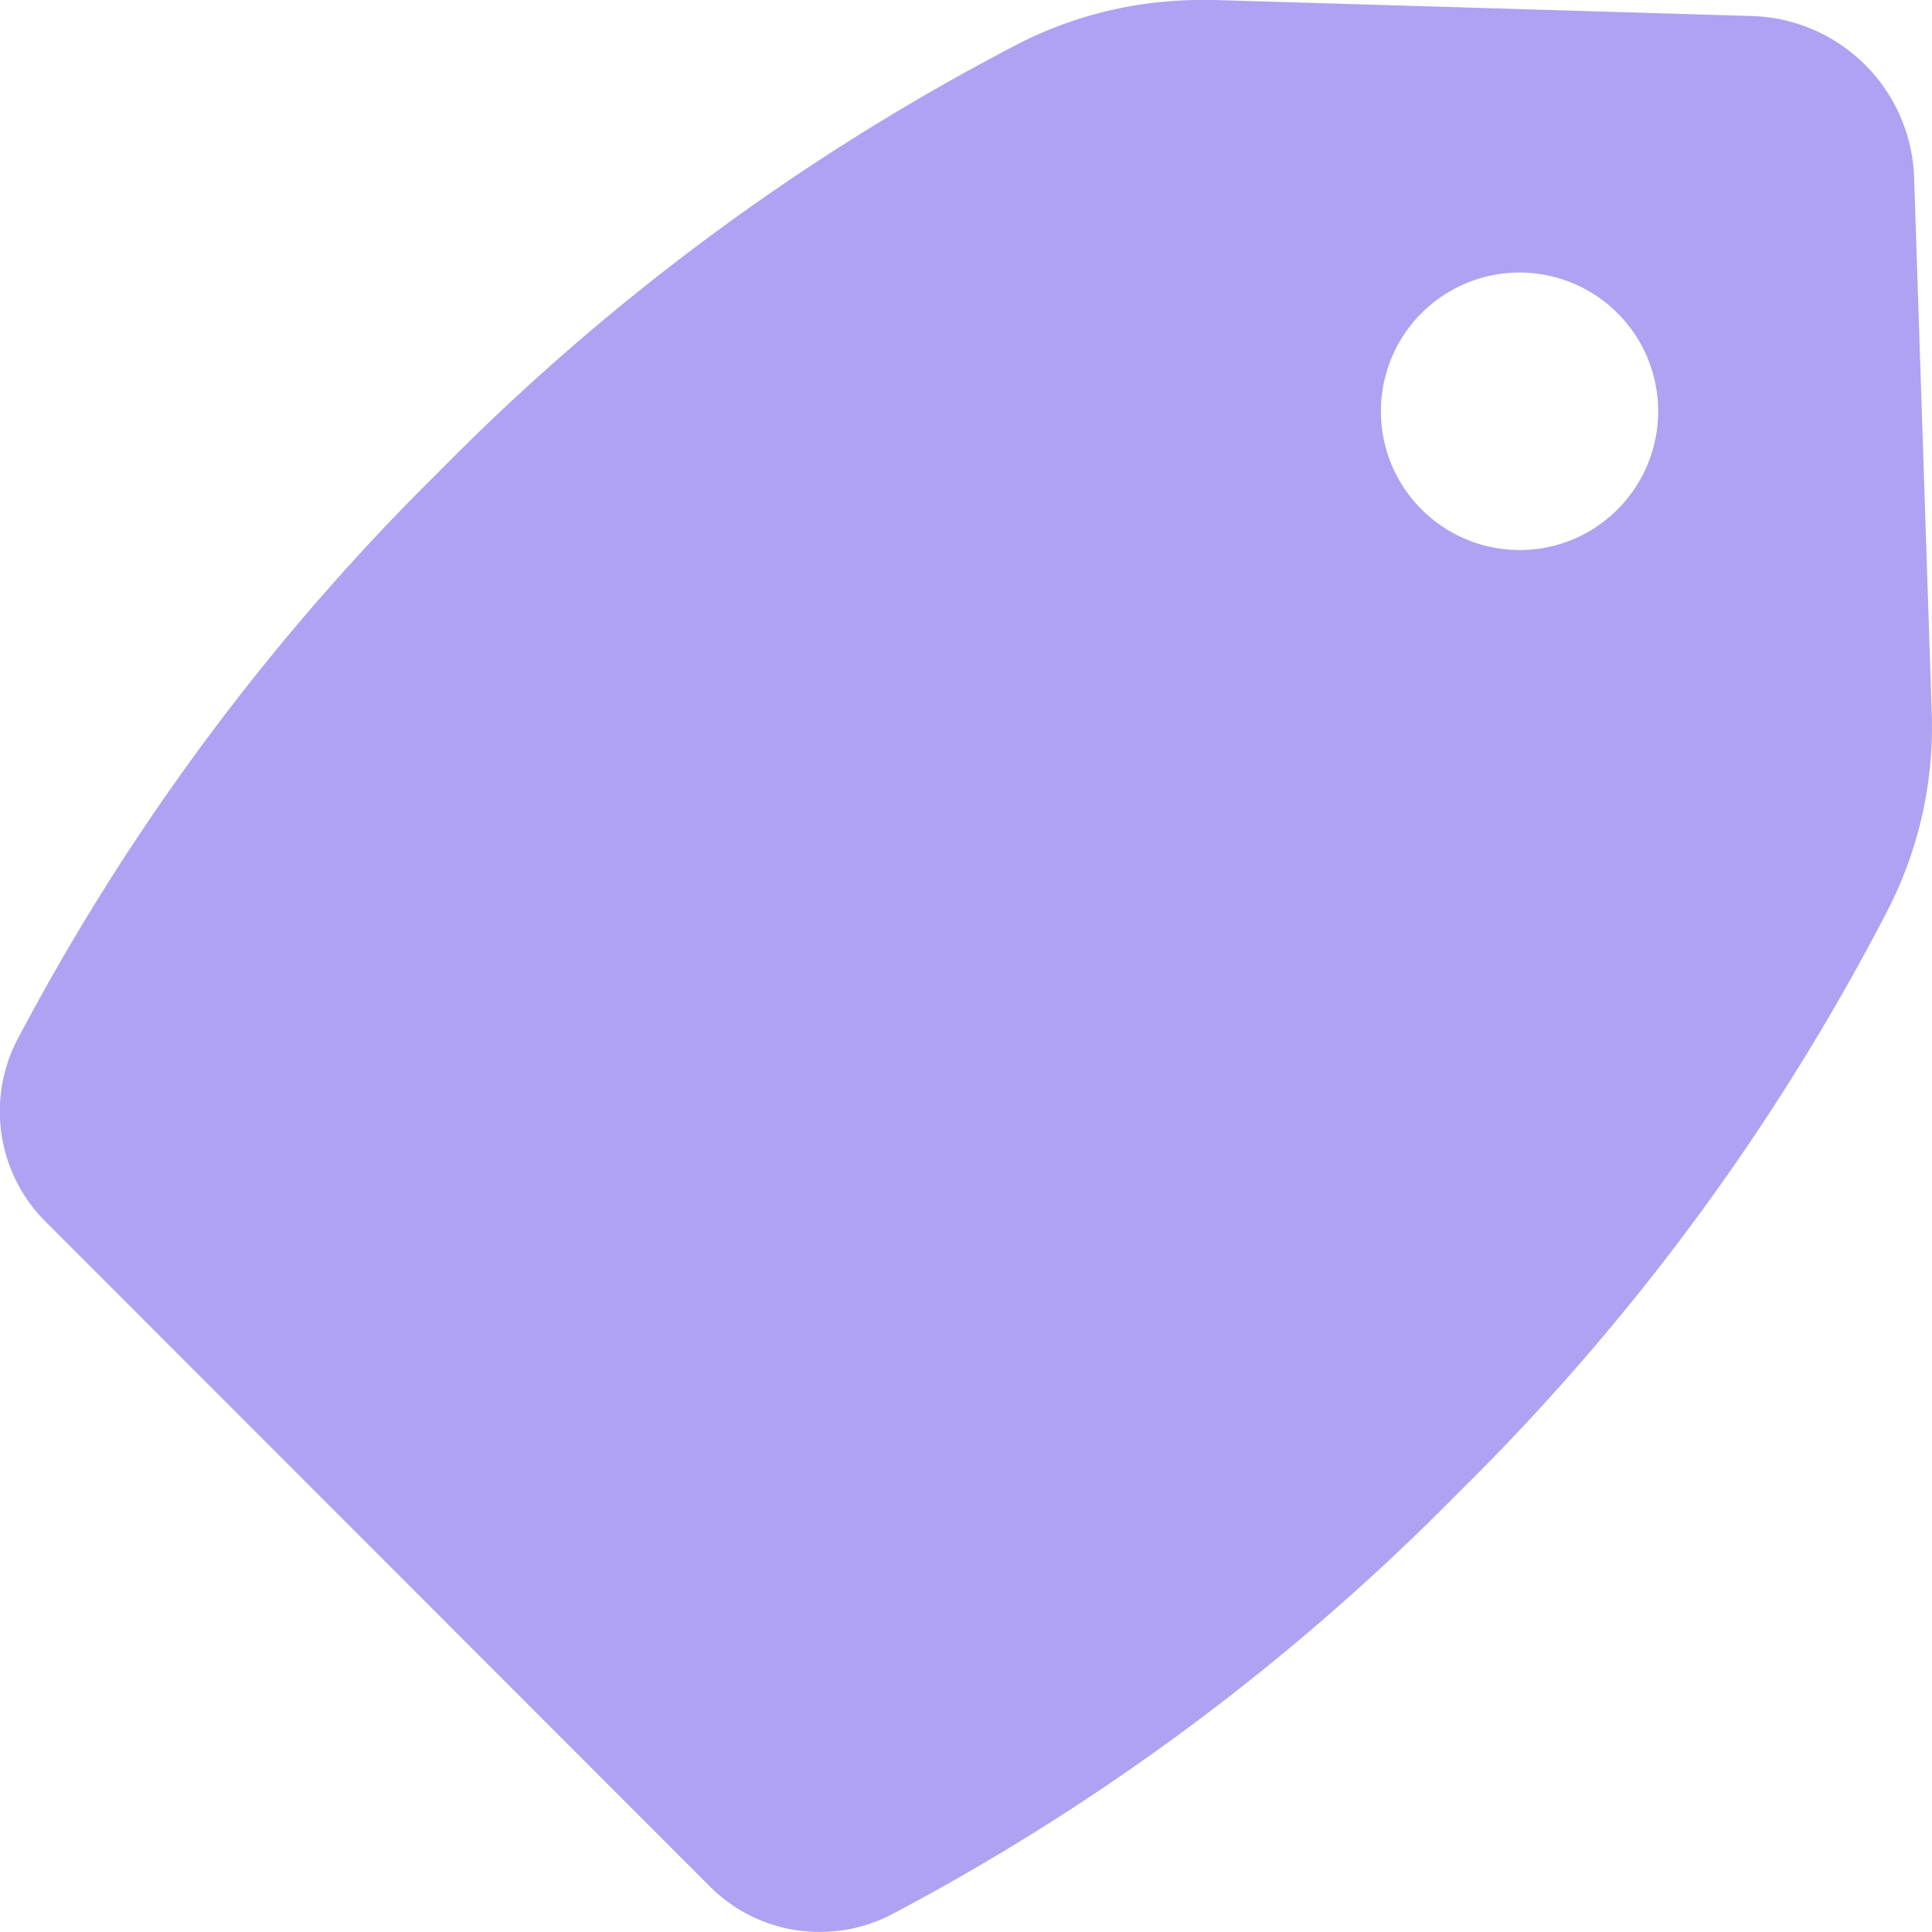 <svg xmlns="http://www.w3.org/2000/svg" width="21.083" height="21.083" viewBox="0 0 21.083 21.083">
  <g id="Keywords" transform="translate(0.001 -0.321)">
    <path id="Shape" d="M8.949,21.082a1.684,1.684,0,0,1-1.207-.5L.5,13.335a1.7,1.7,0,0,1-.321-1.972A25.2,25.2,0,0,1,4.79,5.146a25.042,25.042,0,0,1,6.385-4.7A4.385,4.385,0,0,1,13.1,0l.157,0,5.864.175a1.825,1.825,0,0,1,1.766,1.767l.193,5.87A4.377,4.377,0,0,1,20.615,9.9a25.04,25.04,0,0,1-4.7,6.388A25.171,25.171,0,0,1,9.713,20.9,1.7,1.7,0,0,1,8.949,21.082ZM16.582,2.974a1.514,1.514,0,0,0,0,3.028,1.5,1.5,0,0,0,1.069-.444,1.514,1.514,0,0,0-1.069-2.584Z" transform="translate(0 0.321)" fill="#afa2f2"/>
  </g>
</svg>
